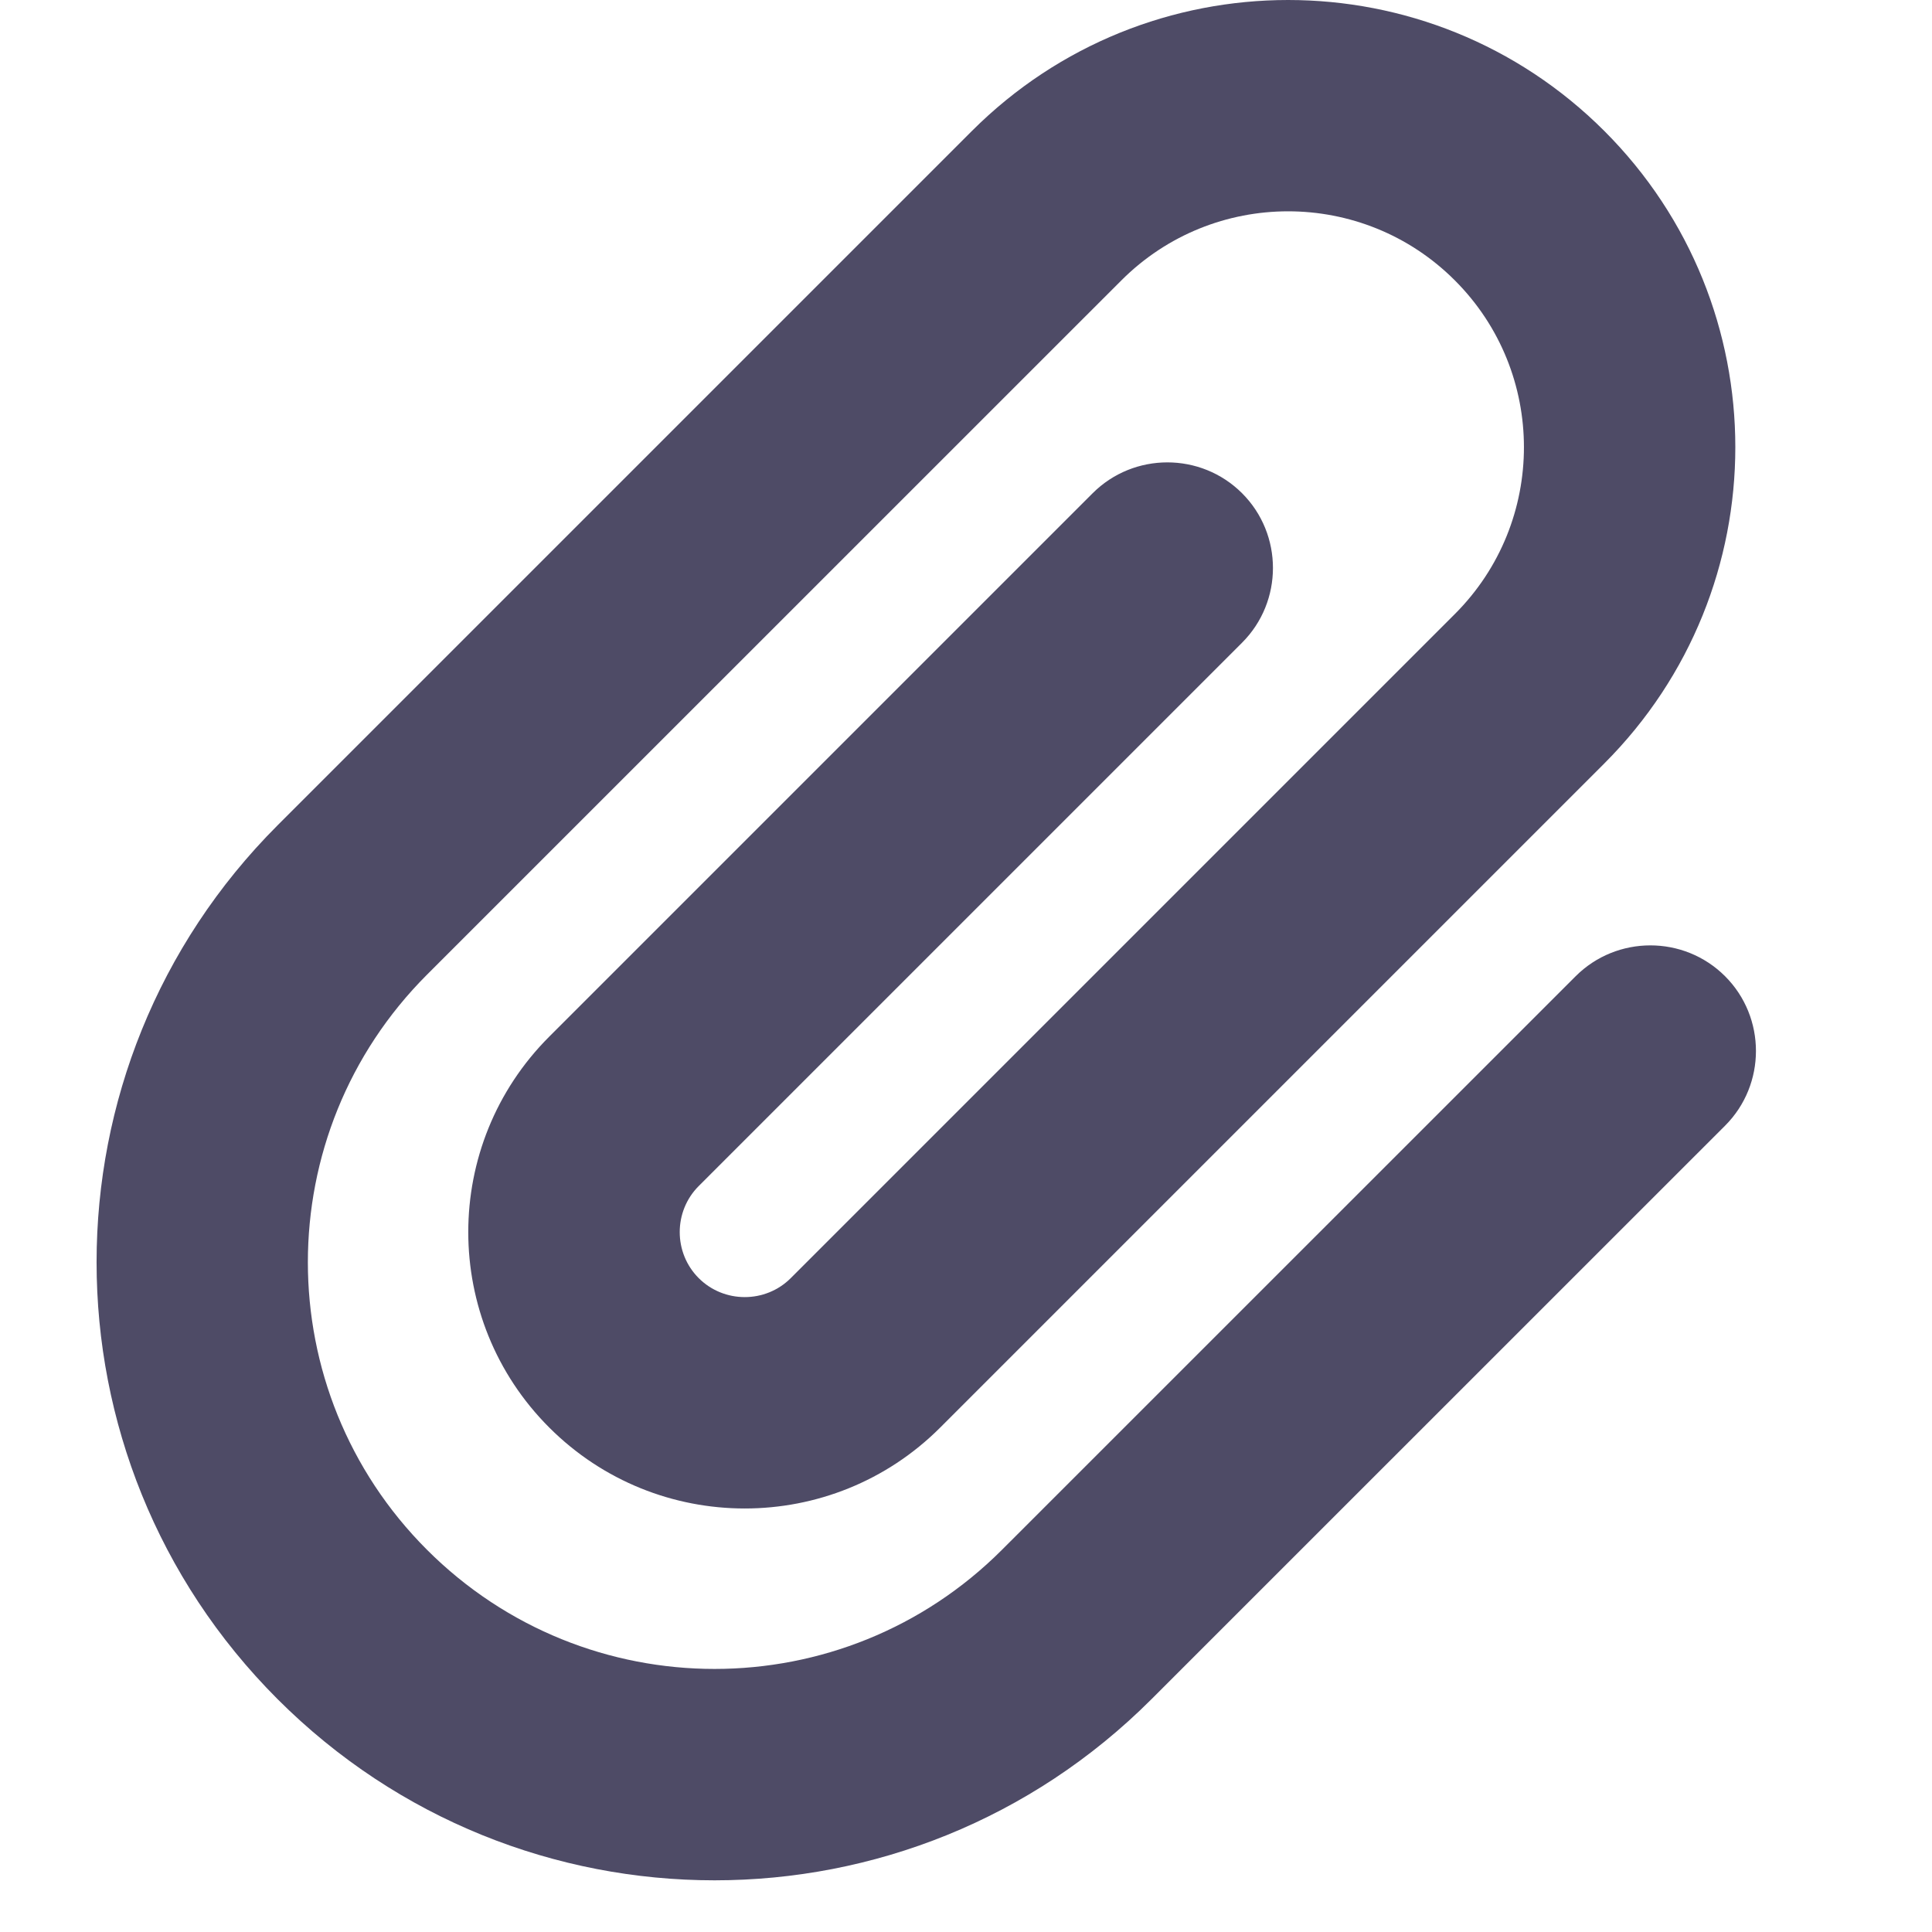 <svg width="20" height="20" viewBox="0 0 20 20" fill="none" xmlns="http://www.w3.org/2000/svg">
<path d="M15.061 2.903C14.108 1.949 12.561 1.949 11.608 2.903L4.42 10.09C2.776 11.735 2.776 14.399 4.42 16.043C6.065 17.688 8.729 17.688 10.373 16.043L16.311 10.106C16.737 9.68 17.432 9.68 17.858 10.106C18.284 10.532 18.284 11.227 17.858 11.653L11.92 17.59C9.42 20.09 5.374 20.09 2.874 17.59C0.375 15.09 0.375 11.043 2.874 8.543L10.061 1.356C11.87 -0.452 14.799 -0.452 16.608 1.356C18.416 3.164 18.416 6.094 16.608 7.903L9.733 14.778C8.616 15.895 6.803 15.895 5.686 14.778C4.568 13.661 4.568 11.848 5.686 10.731L11.311 5.106C11.737 4.68 12.432 4.68 12.858 5.106C13.284 5.532 13.284 6.227 12.858 6.653L7.233 12.278C6.971 12.54 6.971 12.969 7.233 13.231C7.495 13.493 7.924 13.493 8.186 13.231L15.061 6.356C16.014 5.403 16.014 3.856 15.061 2.903Z" fill="#4E4B66"/>
</svg>
